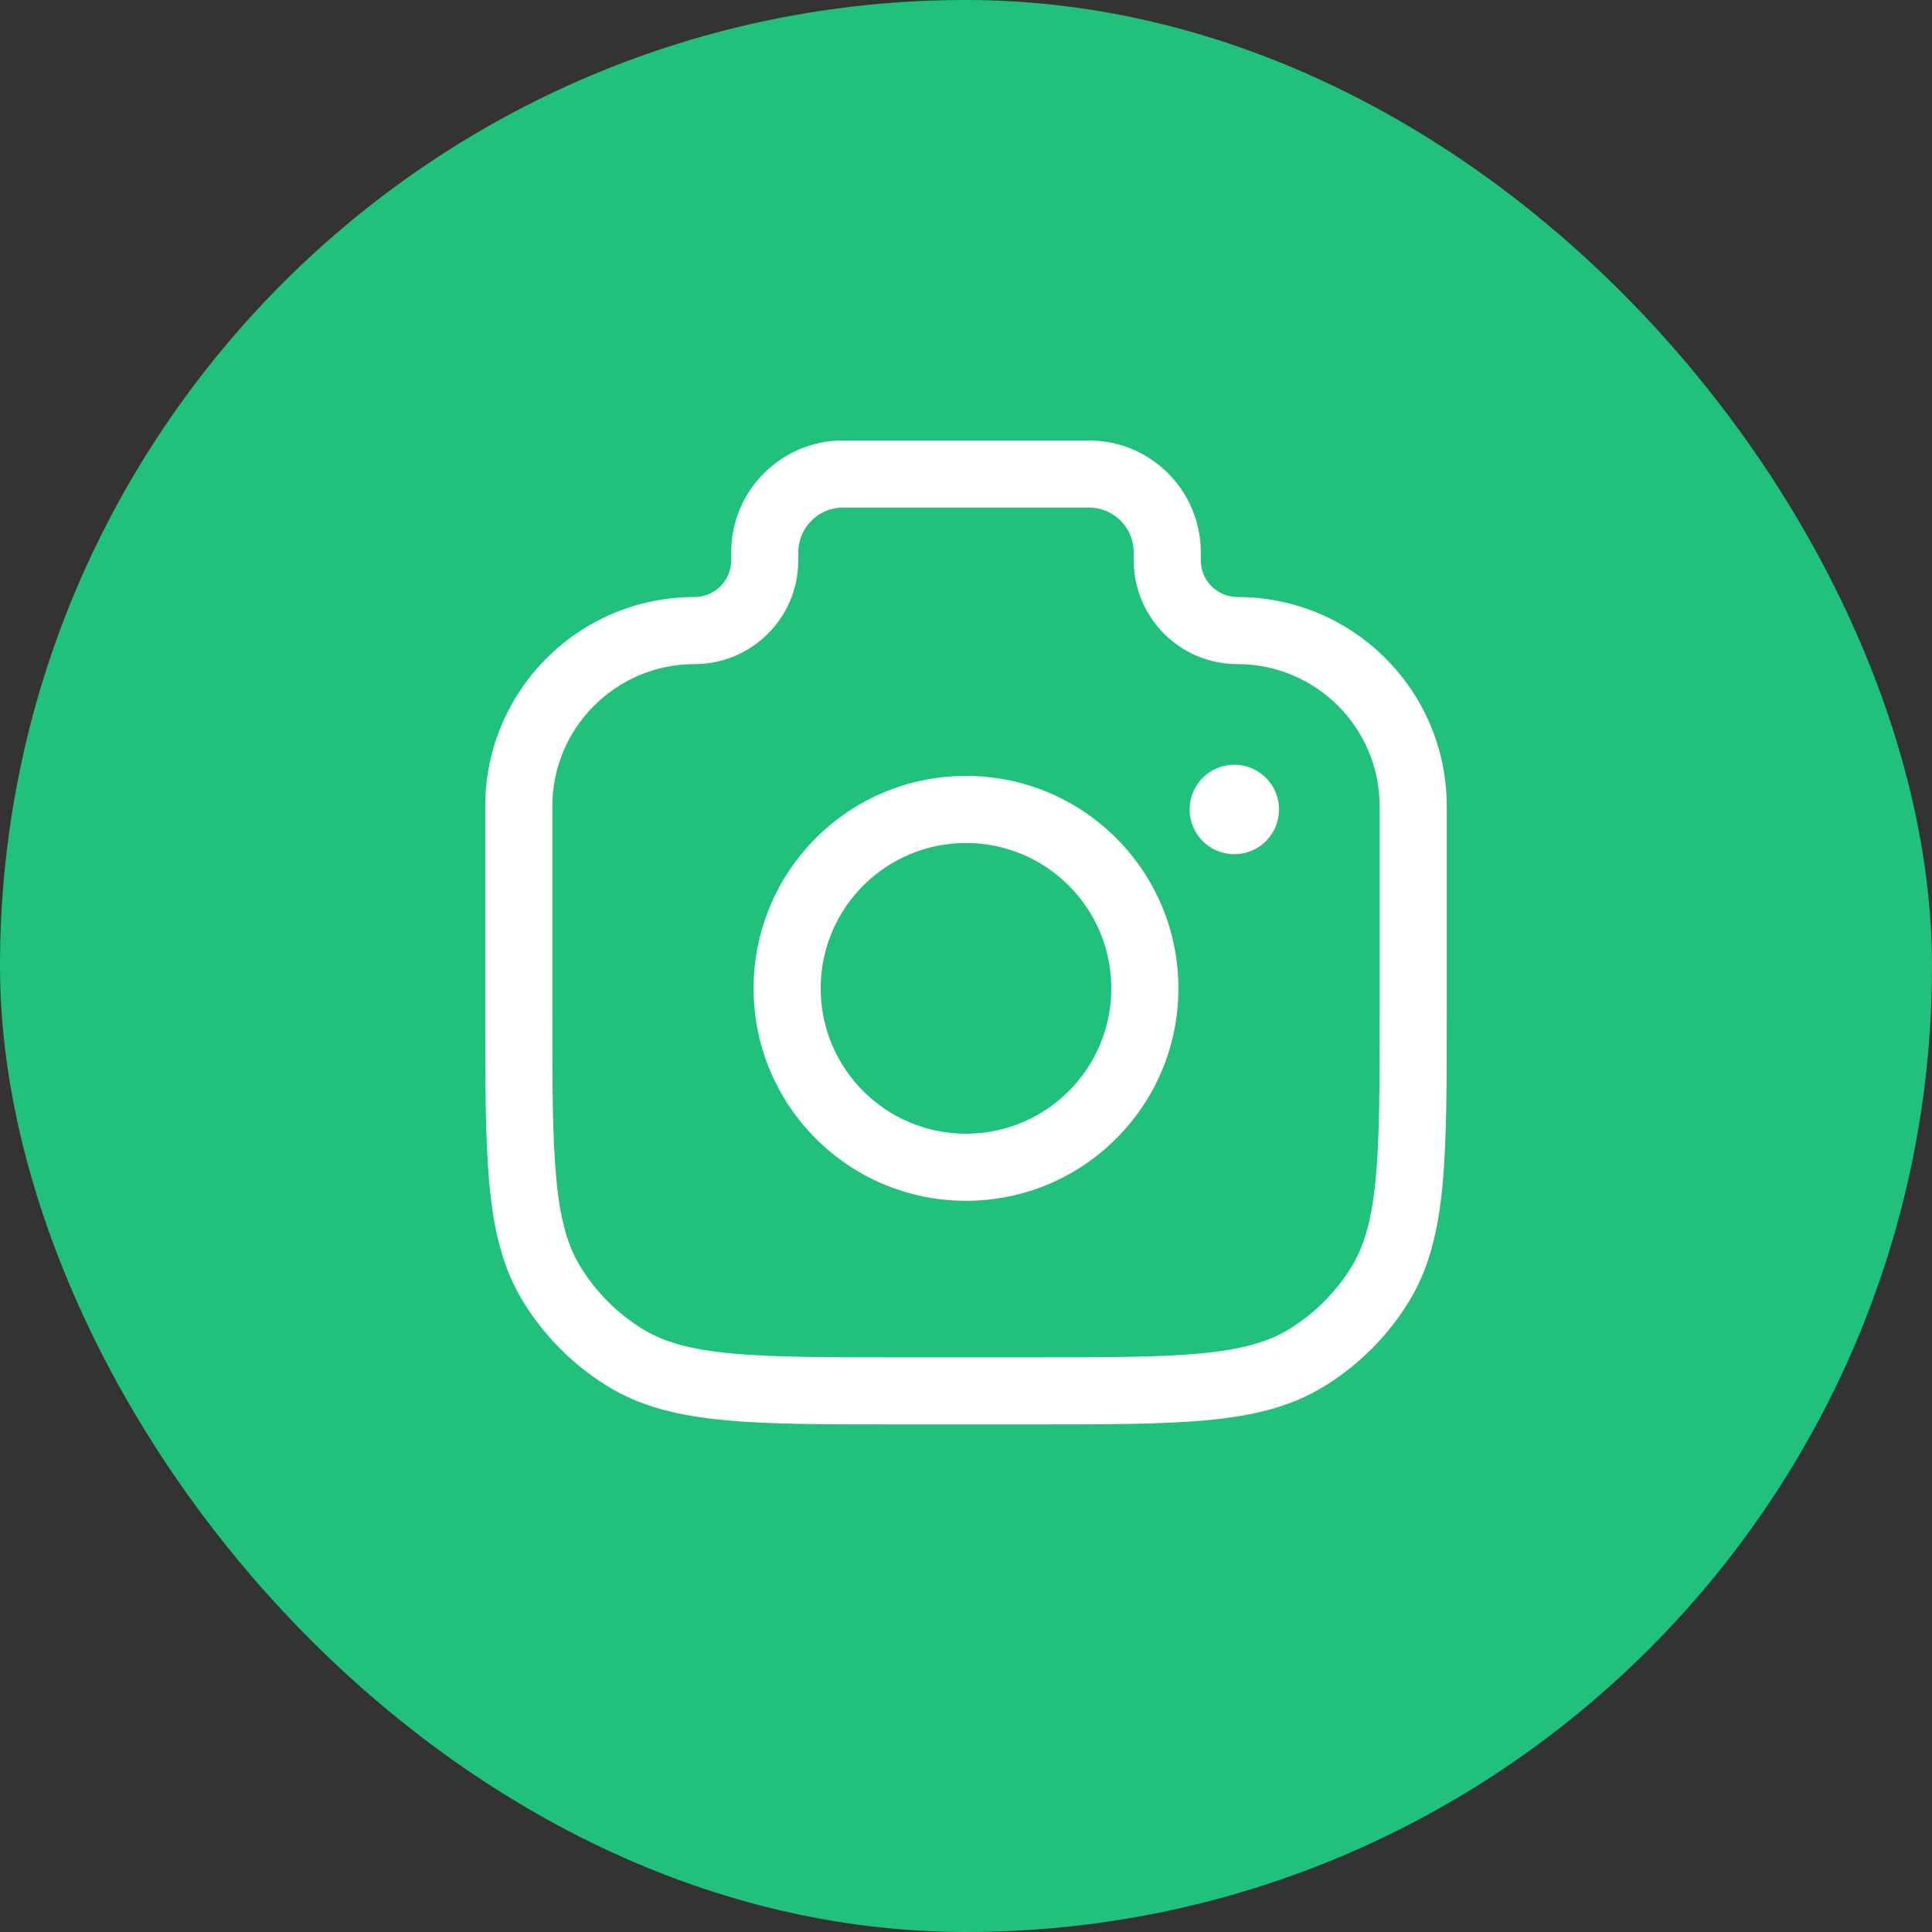 <svg width="36" height="36" viewBox="0 0 36 36" fill="none" xmlns="http://www.w3.org/2000/svg">
<rect x="0" y="0" width="36" height="36" fill="#333333" stroke="none"/>
<rect width="36" height="36" rx="18" fill="#21C17C"/>
<path fill-rule="evenodd" clip-rule="evenodd" d="M18 14.458C15.814 14.458 14.042 16.23 14.042 18.417C14.042 20.603 15.814 22.375 18 22.375C20.186 22.375 21.958 20.603 21.958 18.417C21.958 16.23 20.186 14.458 18 14.458ZM15.292 18.417C15.292 16.921 16.504 15.708 18 15.708C19.496 15.708 20.708 16.921 20.708 18.417C20.708 19.912 19.496 21.125 18 21.125C16.504 21.125 15.292 19.912 15.292 18.417Z" fill="white"/>
<path fill-rule="evenodd" clip-rule="evenodd" d="M15.708 8.208C14.558 8.208 13.625 9.141 13.625 10.292V10.441C13.625 10.819 13.319 11.125 12.941 11.125C10.787 11.125 9.042 12.87 9.042 15.024V18.866C9.042 20.202 9.042 21.25 9.121 22.087C9.202 22.939 9.37 23.638 9.748 24.254C10.143 24.898 10.685 25.44 11.33 25.835C11.945 26.213 12.644 26.381 13.497 26.462C14.334 26.542 15.381 26.542 16.717 26.542H19.283C20.619 26.542 21.666 26.542 22.503 26.462C23.356 26.381 24.055 26.213 24.67 25.835C25.315 25.44 25.857 24.898 26.252 24.254C26.63 23.638 26.798 22.939 26.879 22.087C26.958 21.25 26.958 20.202 26.958 18.866V15.024C26.958 12.87 25.213 11.125 23.059 11.125C22.681 11.125 22.375 10.819 22.375 10.441V10.292C22.375 9.141 21.442 8.208 20.292 8.208H15.708ZM14.875 10.292C14.875 9.831 15.248 9.458 15.708 9.458H20.292C20.752 9.458 21.125 9.831 21.125 10.292V10.441C21.125 11.509 21.991 12.375 23.059 12.375C24.522 12.375 25.708 13.561 25.708 15.024V18.833C25.708 20.209 25.708 21.198 25.634 21.968C25.562 22.73 25.423 23.214 25.186 23.601C24.894 24.077 24.494 24.478 24.017 24.77C23.631 25.006 23.146 25.145 22.385 25.218C21.614 25.291 20.626 25.292 19.25 25.292H16.75C15.374 25.292 14.386 25.291 13.615 25.218C12.854 25.145 12.369 25.006 11.983 24.77C11.506 24.478 11.106 24.077 10.814 23.601C10.577 23.214 10.438 22.73 10.366 21.968C10.292 21.198 10.292 20.209 10.292 18.833V15.024C10.292 13.561 11.478 12.375 12.941 12.375C14.009 12.375 14.875 11.509 14.875 10.441V10.292Z" fill="white"/>
<path d="M22.167 15.083C22.167 15.543 22.54 15.917 23 15.917C23.46 15.917 23.833 15.543 23.833 15.083C23.833 14.623 23.46 14.25 23 14.25C22.54 14.25 22.167 14.623 22.167 15.083Z" fill="white"/>
</svg>

